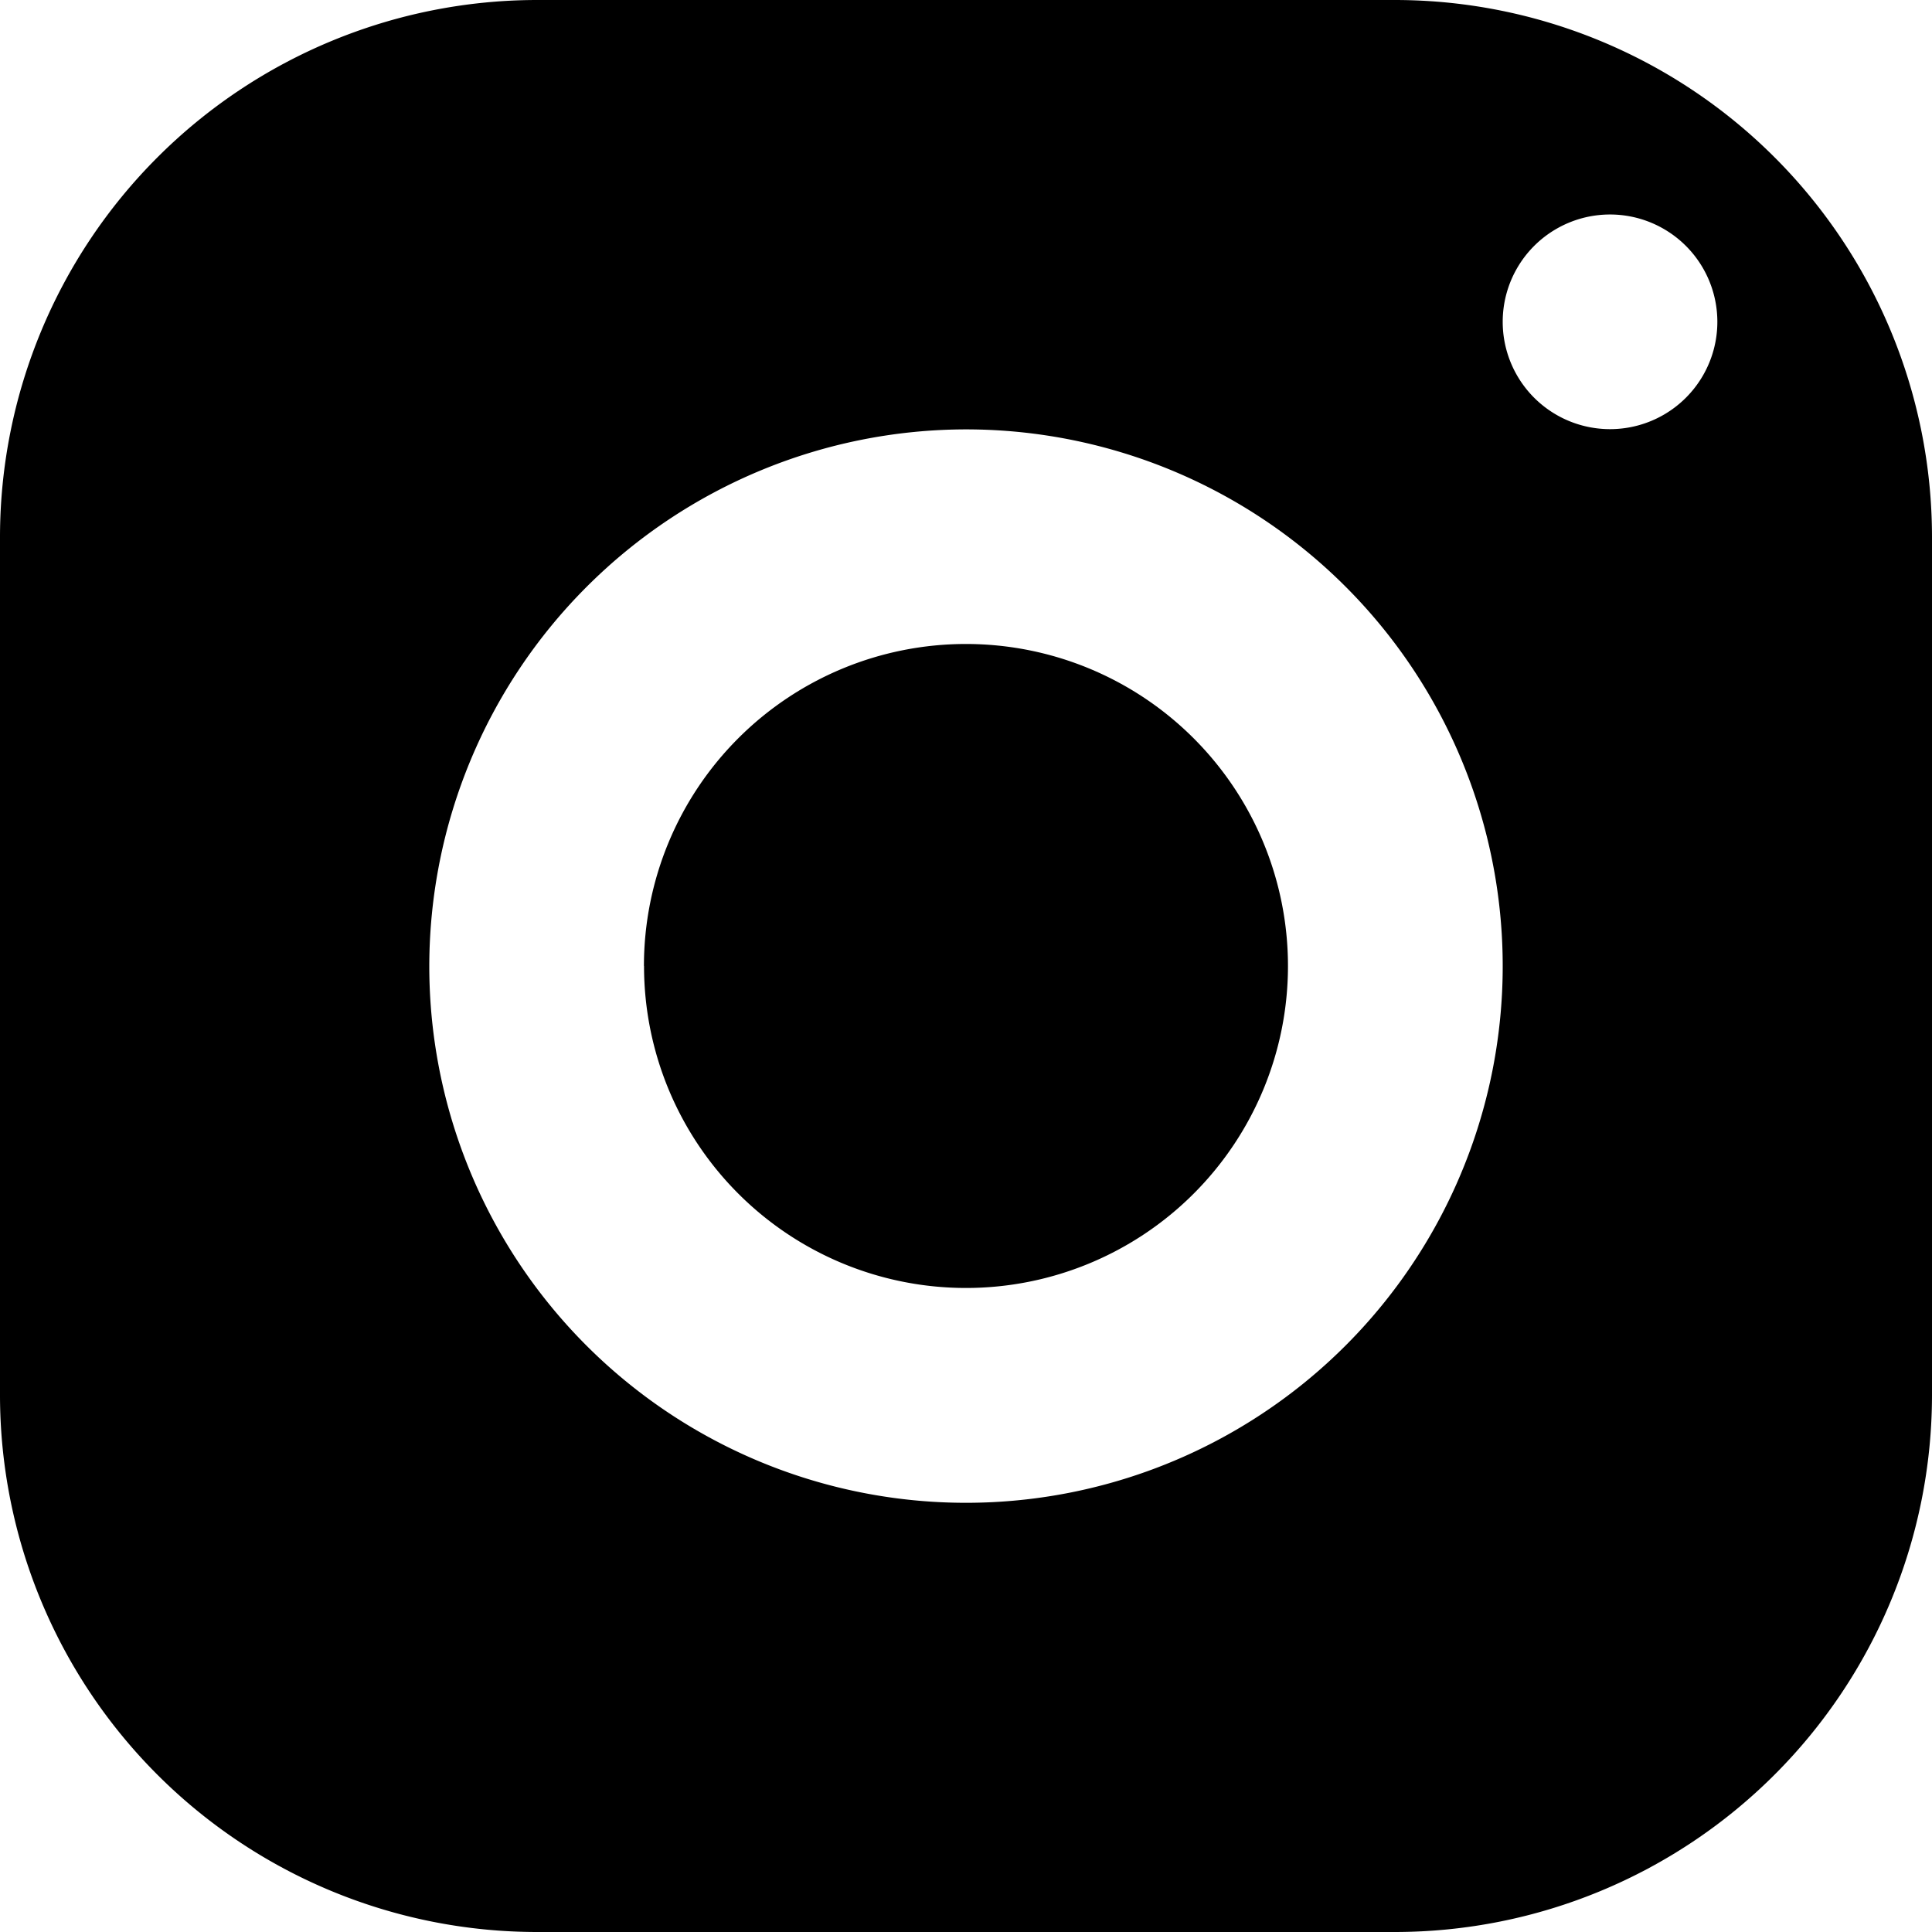 <svg xmlns="http://www.w3.org/2000/svg" width="20" height="20" fill="none"><path fill="#000" d="M5.556 20A5.561 5.561 0 0 1 0 14.444V5.556A5.563 5.563 0 0 1 5.556 0h8.888A5.562 5.562 0 0 1 20 5.556v8.89A5.562 5.562 0 0 1 14.444 20H5.556ZM4.444 10A5.556 5.556 0 1 0 10 4.445 5.563 5.563 0 0 0 4.444 10Zm11.112-6.667a1.111 1.111 0 1 0 2.222-.003 1.111 1.111 0 0 0-2.222.003ZM6.666 10a3.333 3.333 0 1 1 6.667 0 3.333 3.333 0 0 1-6.666 0Z"/></svg>
